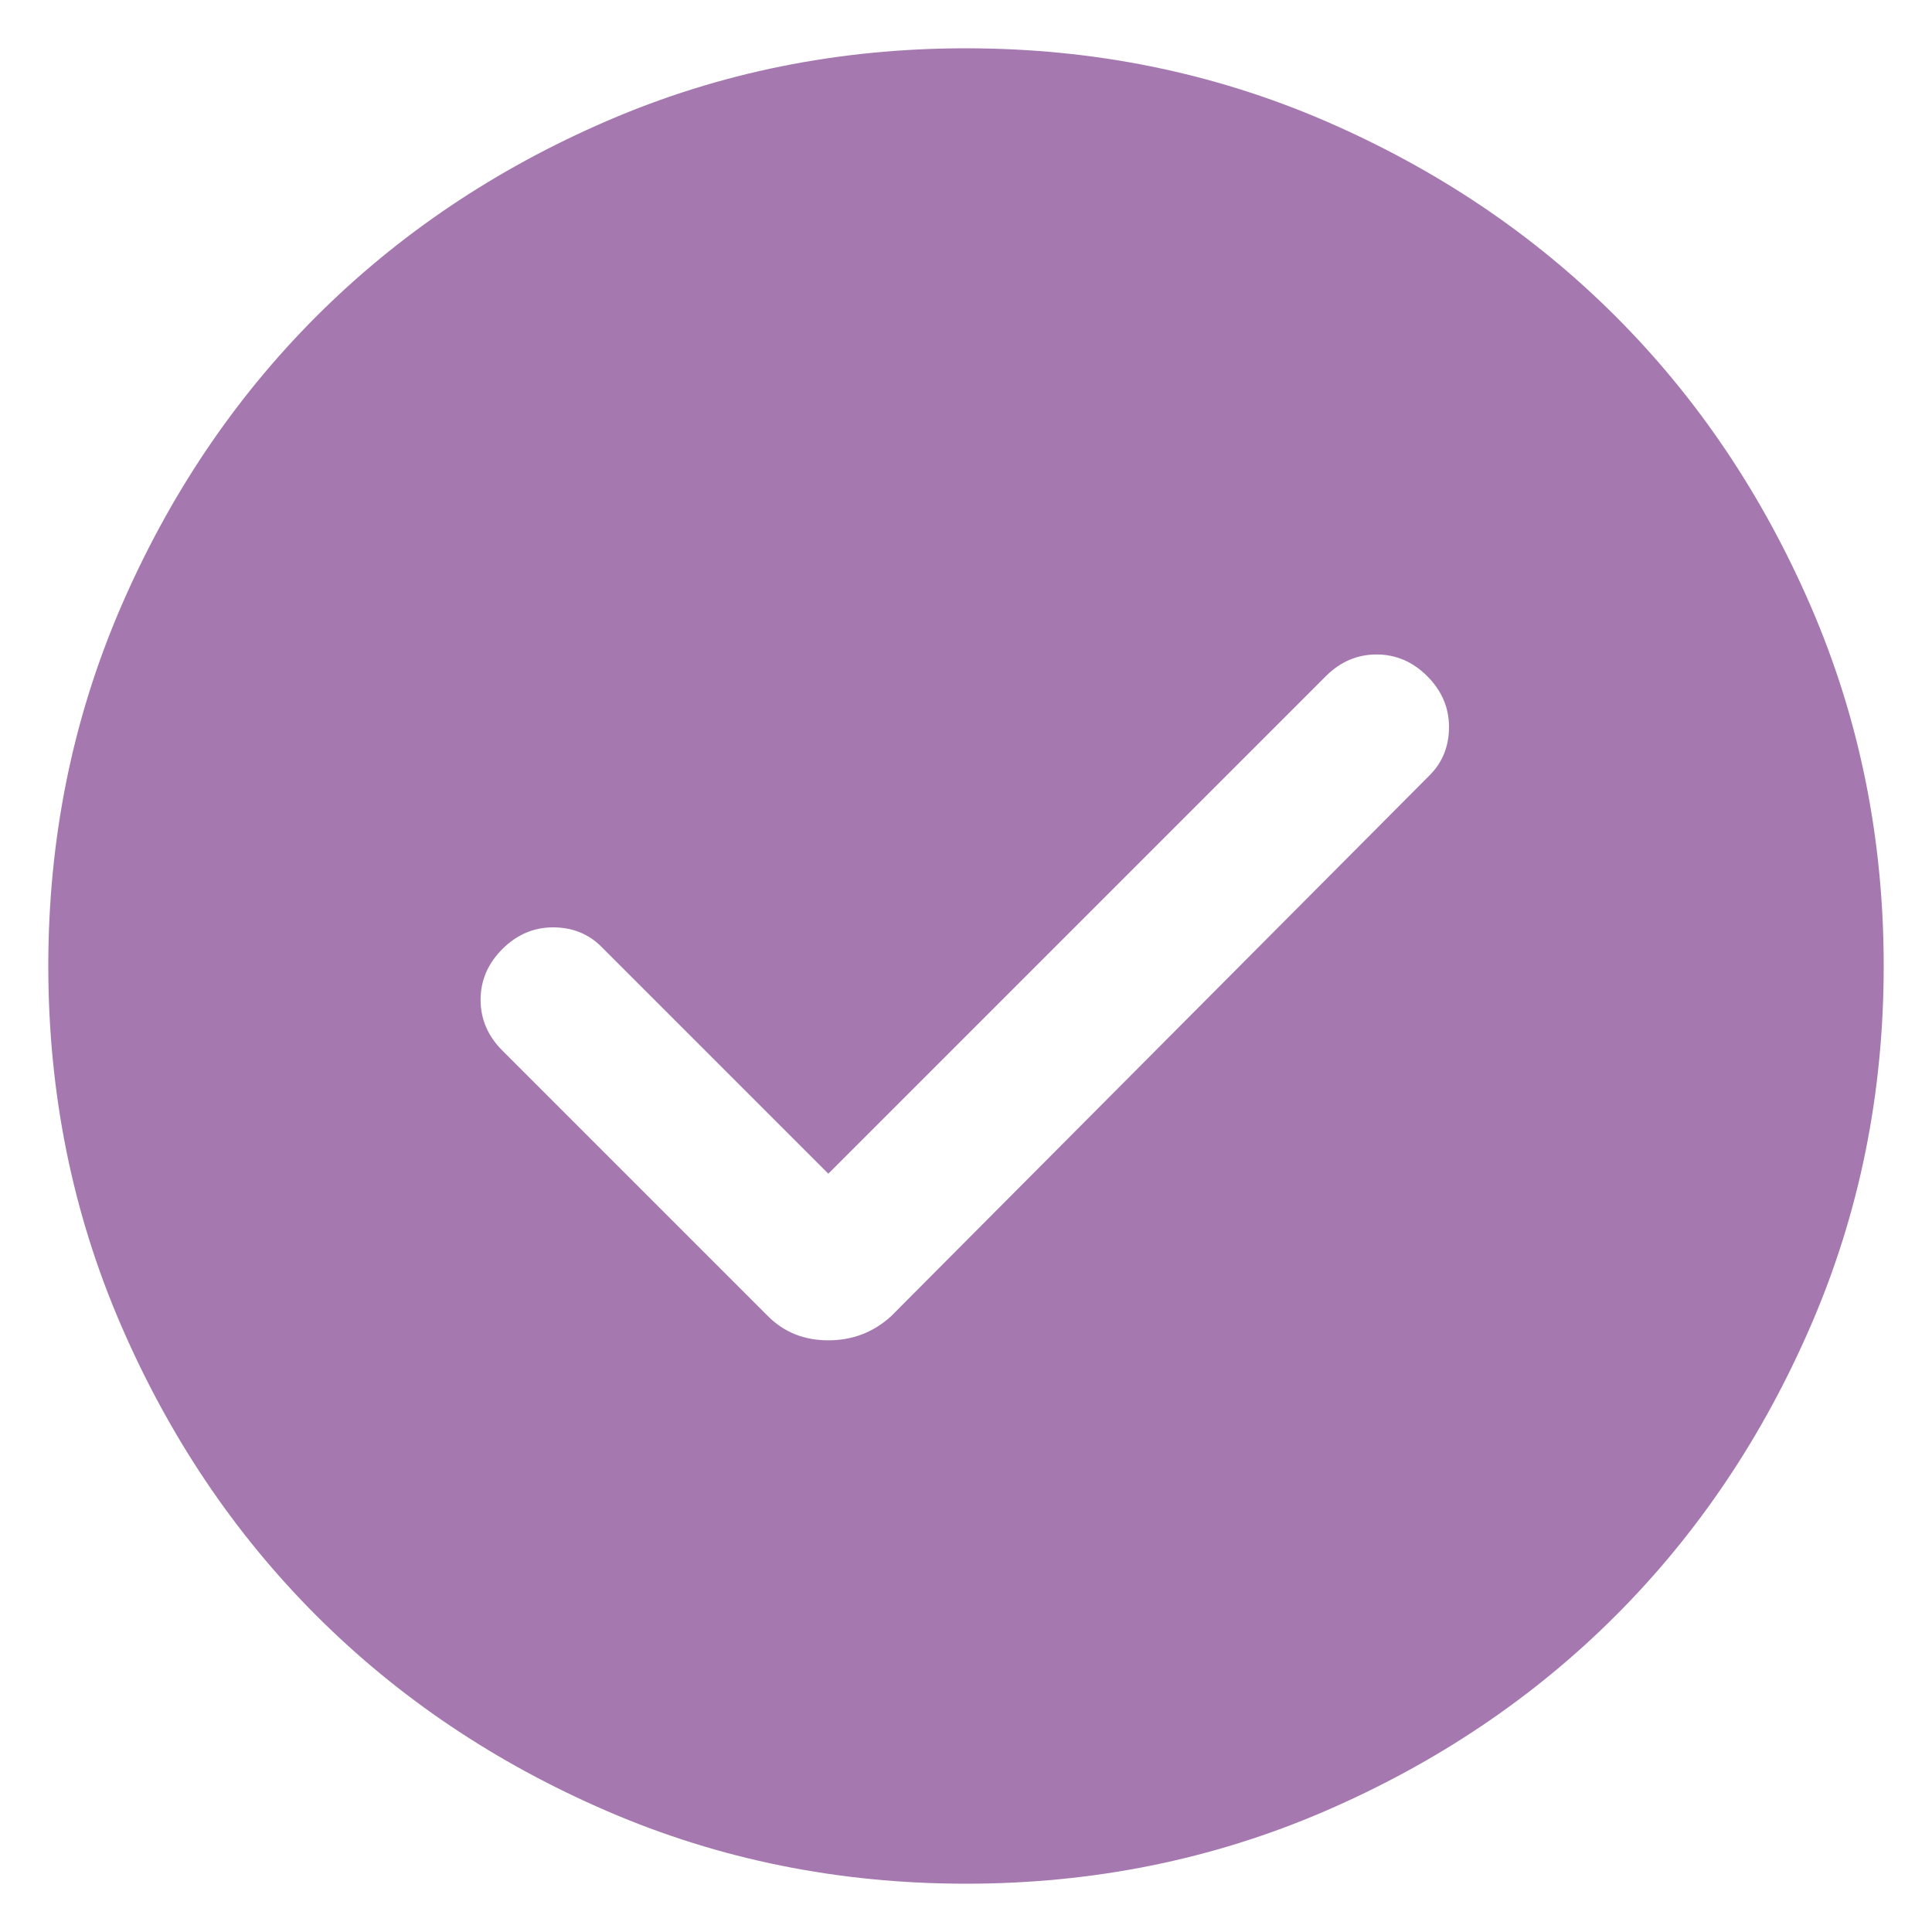 <svg xmlns="http://www.w3.org/2000/svg" width="20" height="20" viewBox="0 0 20 20" fill="none"><path opacity="0.6" d="M8.575 12.15L6.225 9.8C6.092 9.667 5.925 9.6 5.725 9.6C5.525 9.6 5.35 9.675 5.2 9.825C5.05 9.975 4.975 10.15 4.975 10.35C4.975 10.55 5.05 10.725 5.2 10.875L7.95 13.625C8.117 13.792 8.325 13.875 8.575 13.875C8.825 13.875 9.042 13.792 9.225 13.625L14.8 8.025C14.933 7.892 15 7.725 15 7.525C15 7.325 14.925 7.15 14.775 7C14.625 6.85 14.45 6.775 14.25 6.775C14.05 6.775 13.875 6.85 13.725 7L8.575 12.15ZM10 19.5C8.683 19.5 7.446 19.25 6.288 18.75C5.129 18.25 4.125 17.575 3.275 16.725C2.425 15.875 1.75 14.871 1.25 13.712C0.75 12.554 0.5 11.317 0.5 10C0.5 8.684 0.75 7.446 1.25 6.287C1.75 5.129 2.425 4.125 3.275 3.275C4.125 2.425 5.129 1.75 6.288 1.25C7.446 0.75 8.683 0.5 10 0.5C11.317 0.5 12.554 0.75 13.713 1.25C14.871 1.75 15.875 2.425 16.725 3.275C17.575 4.125 18.25 5.129 18.75 6.287C19.25 7.446 19.5 8.684 19.5 10C19.5 11.317 19.25 12.554 18.75 13.712C18.25 14.871 17.575 15.875 16.725 16.725C15.875 17.575 14.871 18.25 13.713 18.75C12.554 19.25 11.317 19.5 10 19.5Z" fill="#6A1F7A"></path></svg>